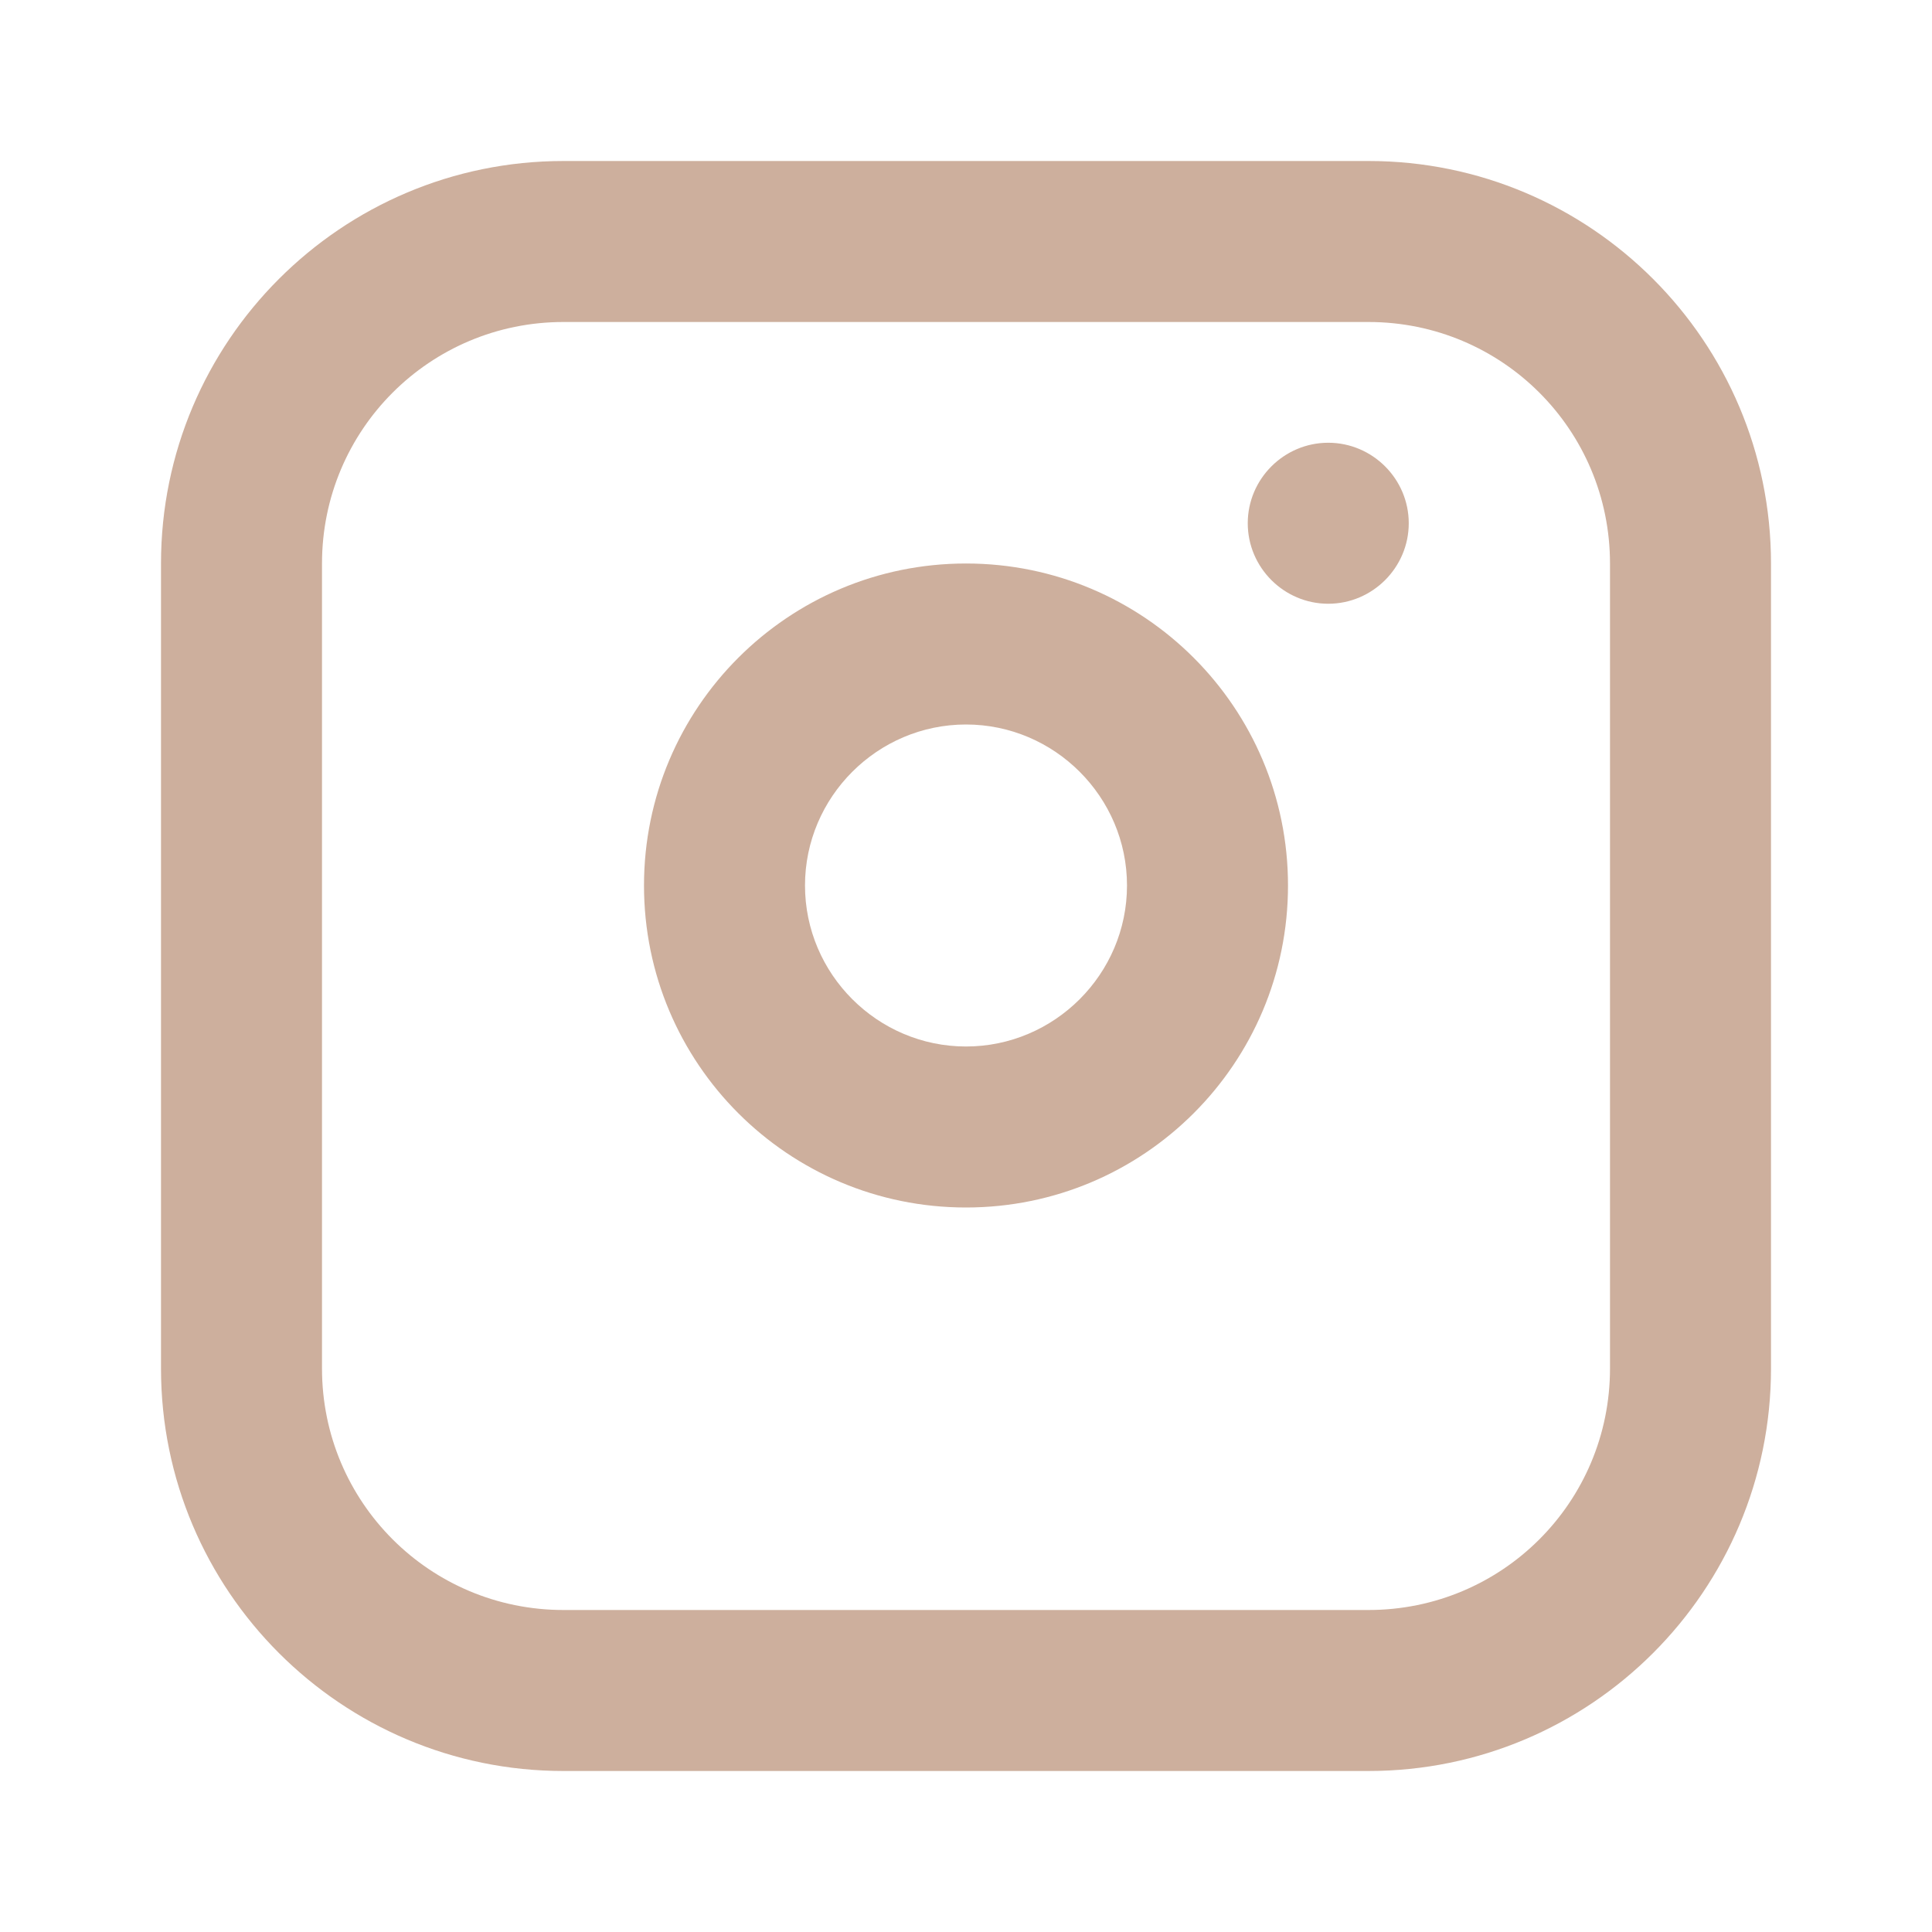 <svg xmlns="http://www.w3.org/2000/svg" width="24" height="24" fill="#CDAF9D" viewBox="0 0 24 24">
  <path d="M7 2h10c2.76 0 5 2.24 5 5v10c0 2.76-2.24 5-5 5H7c-2.76 0-5-2.24-5-5V7c0-2.76 2.24-5 5-5zm0 2c-1.66 0-3 1.34-3 3v10c0 1.66 1.34 3 3 3h10c1.66 0 3-1.34 3-3V7c0-1.66-1.34-3-3-3H7zm5 3c2.21 0 4 1.79 4 4s-1.79 4-4 4-4-1.79-4-4 1.79-4 4-4zm0 2c-1.1 0-2 .9-2 2s.9 2 2 2 2-.9 2-2-.9-2-2-2zm4.5-1.5c.55 0 1-.45 1-1s-.45-1-1-1-1 .45-1 1 .45 1 1 1z"/>
</svg>